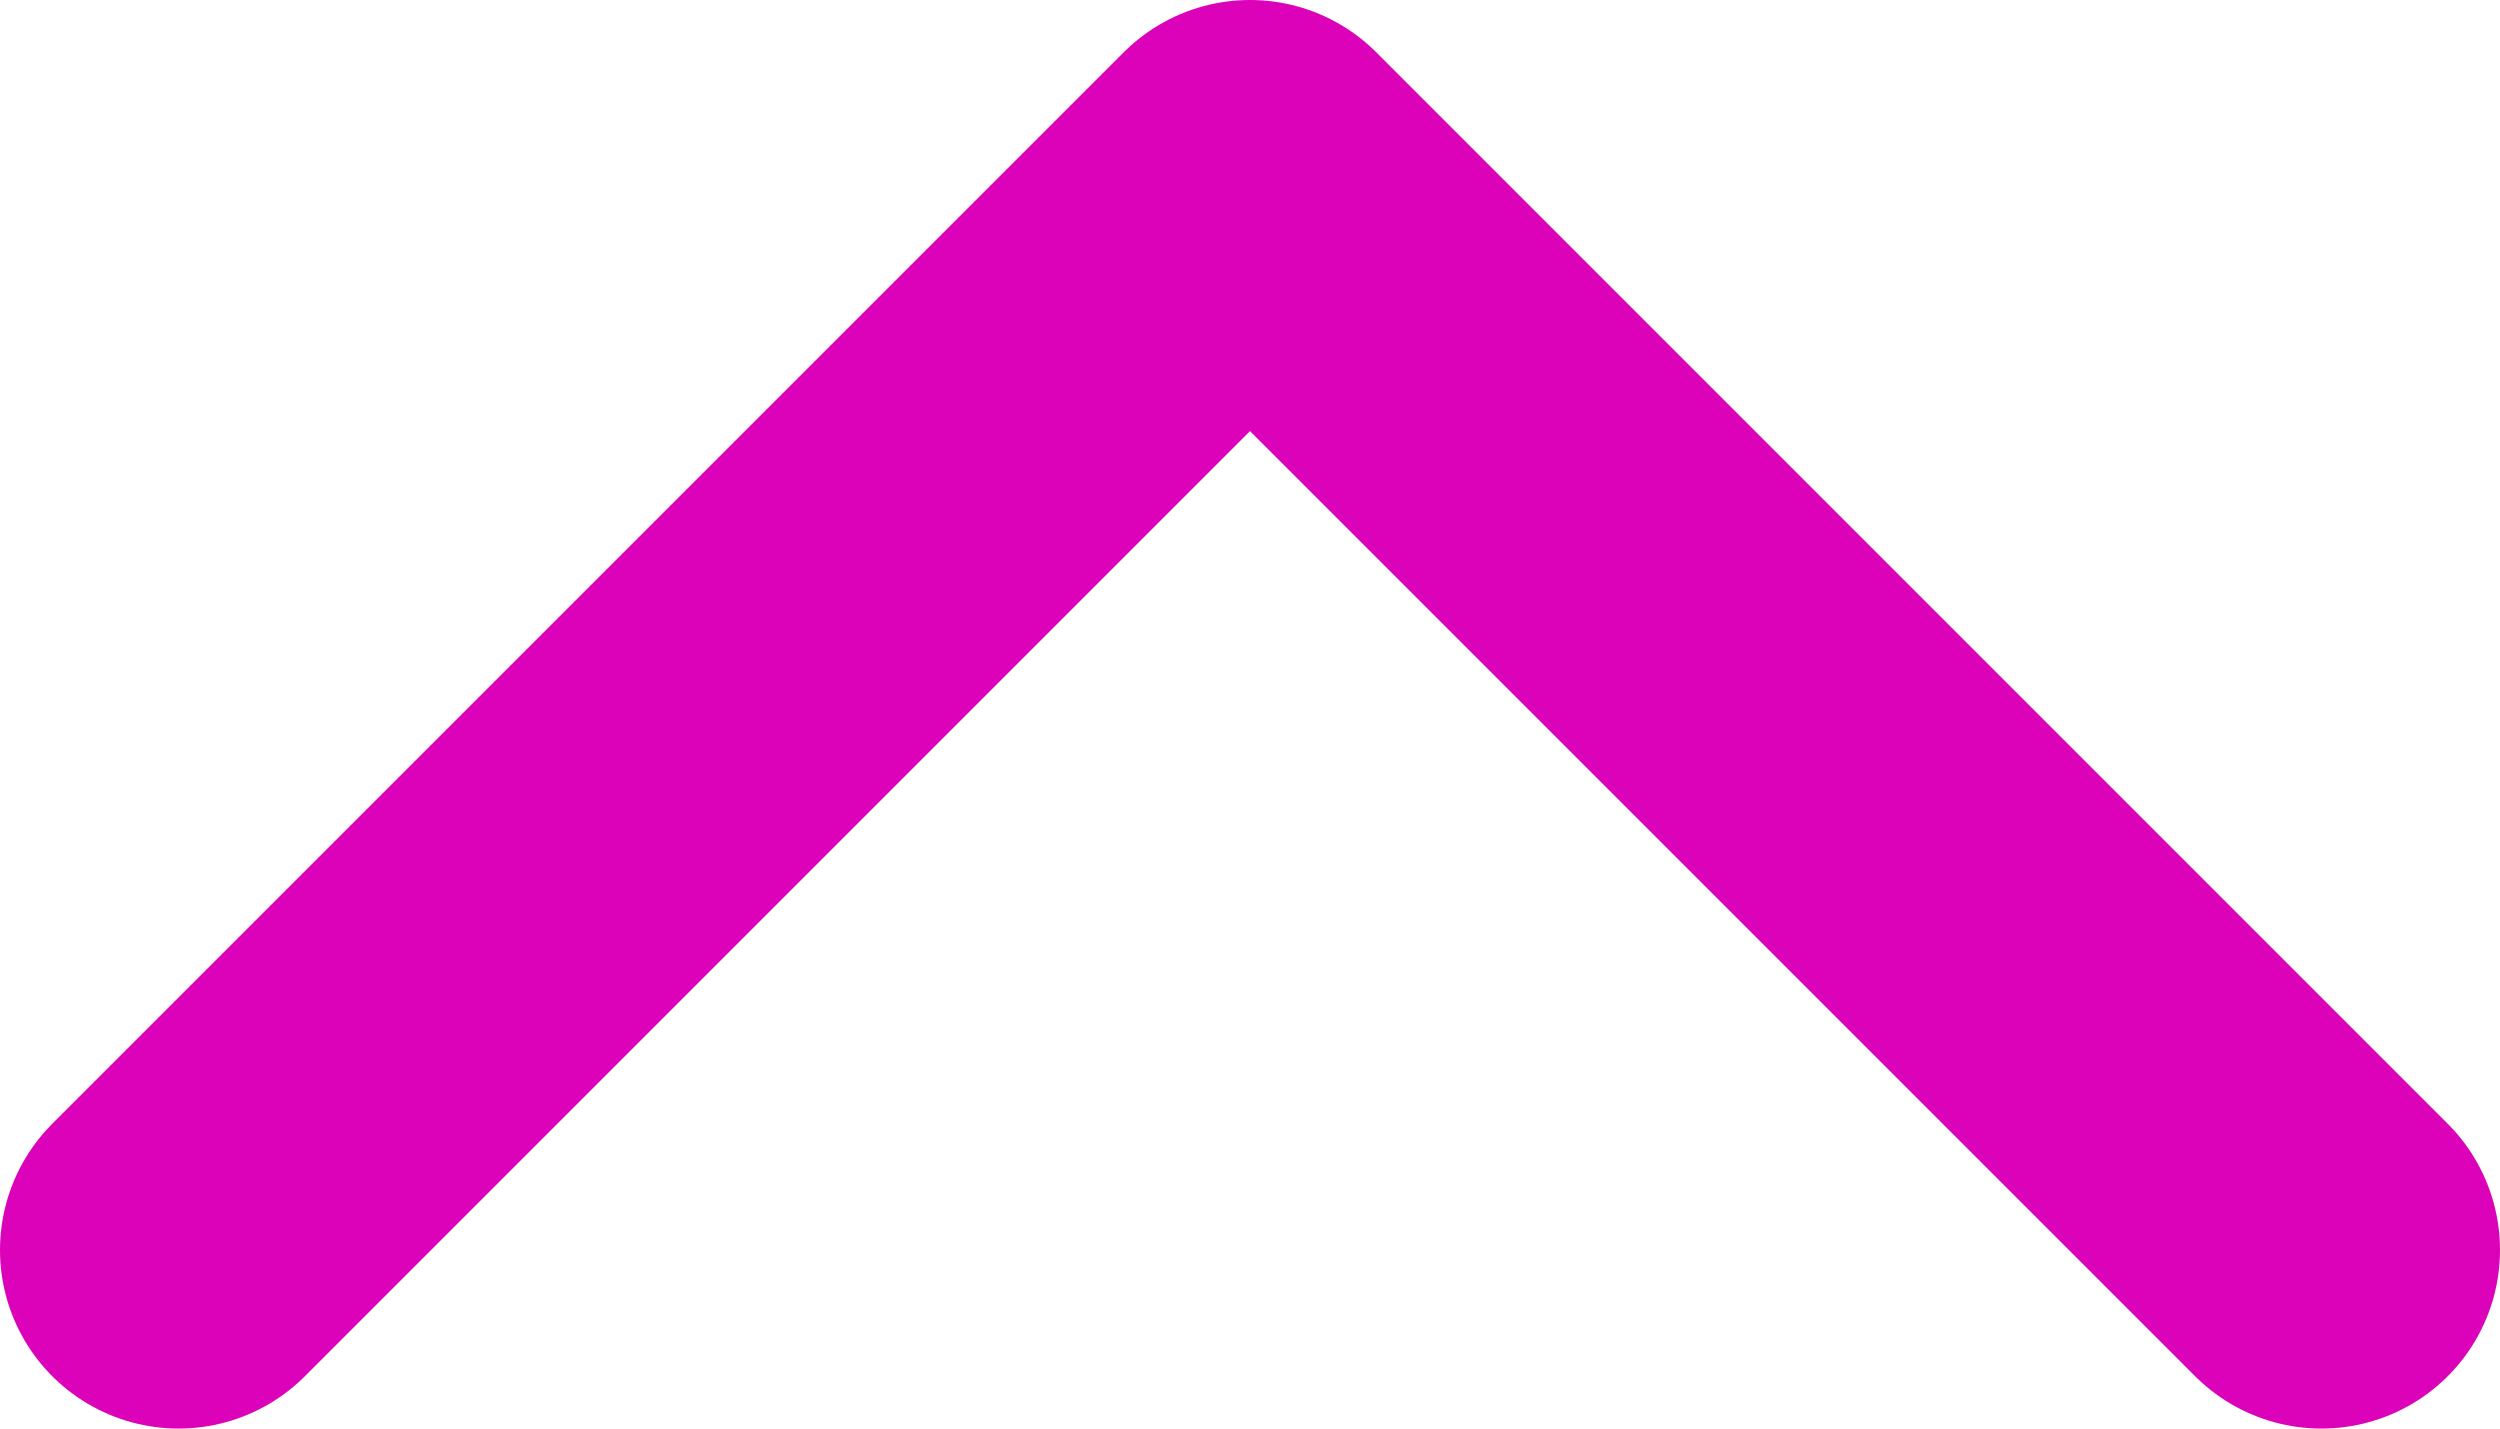 <svg xmlns="http://www.w3.org/2000/svg" xmlns:xlink="http://www.w3.org/1999/xlink" width="14" height="8" viewBox="0 0 14 8">
  <defs>
    <style>
      .cls-1 {
        fill: none;
        stroke: #db02ba;
        stroke-linecap: round;
        stroke-linejoin: round;
        stroke-width: 2px;
      }
    </style>
    <symbol id="caret_lyl" data-name="caret_lyl" viewBox="0 0 14 8">
      <polyline class="cls-1" points="1 1 7 7 13 1"/>
    </symbol>
  </defs>
  <title>up</title>
  <g id="Слой_2" data-name="Слой 2">
    <g id="Слой_1-2" data-name="Слой 1">
      <use id="caret_lyl-3" data-name="caret_lyl" width="14" height="8" transform="matrix(1, 0, 0, -1, 0, 8)" xlink:href="#caret_lyl"/>
    </g>
  </g>
</svg>
